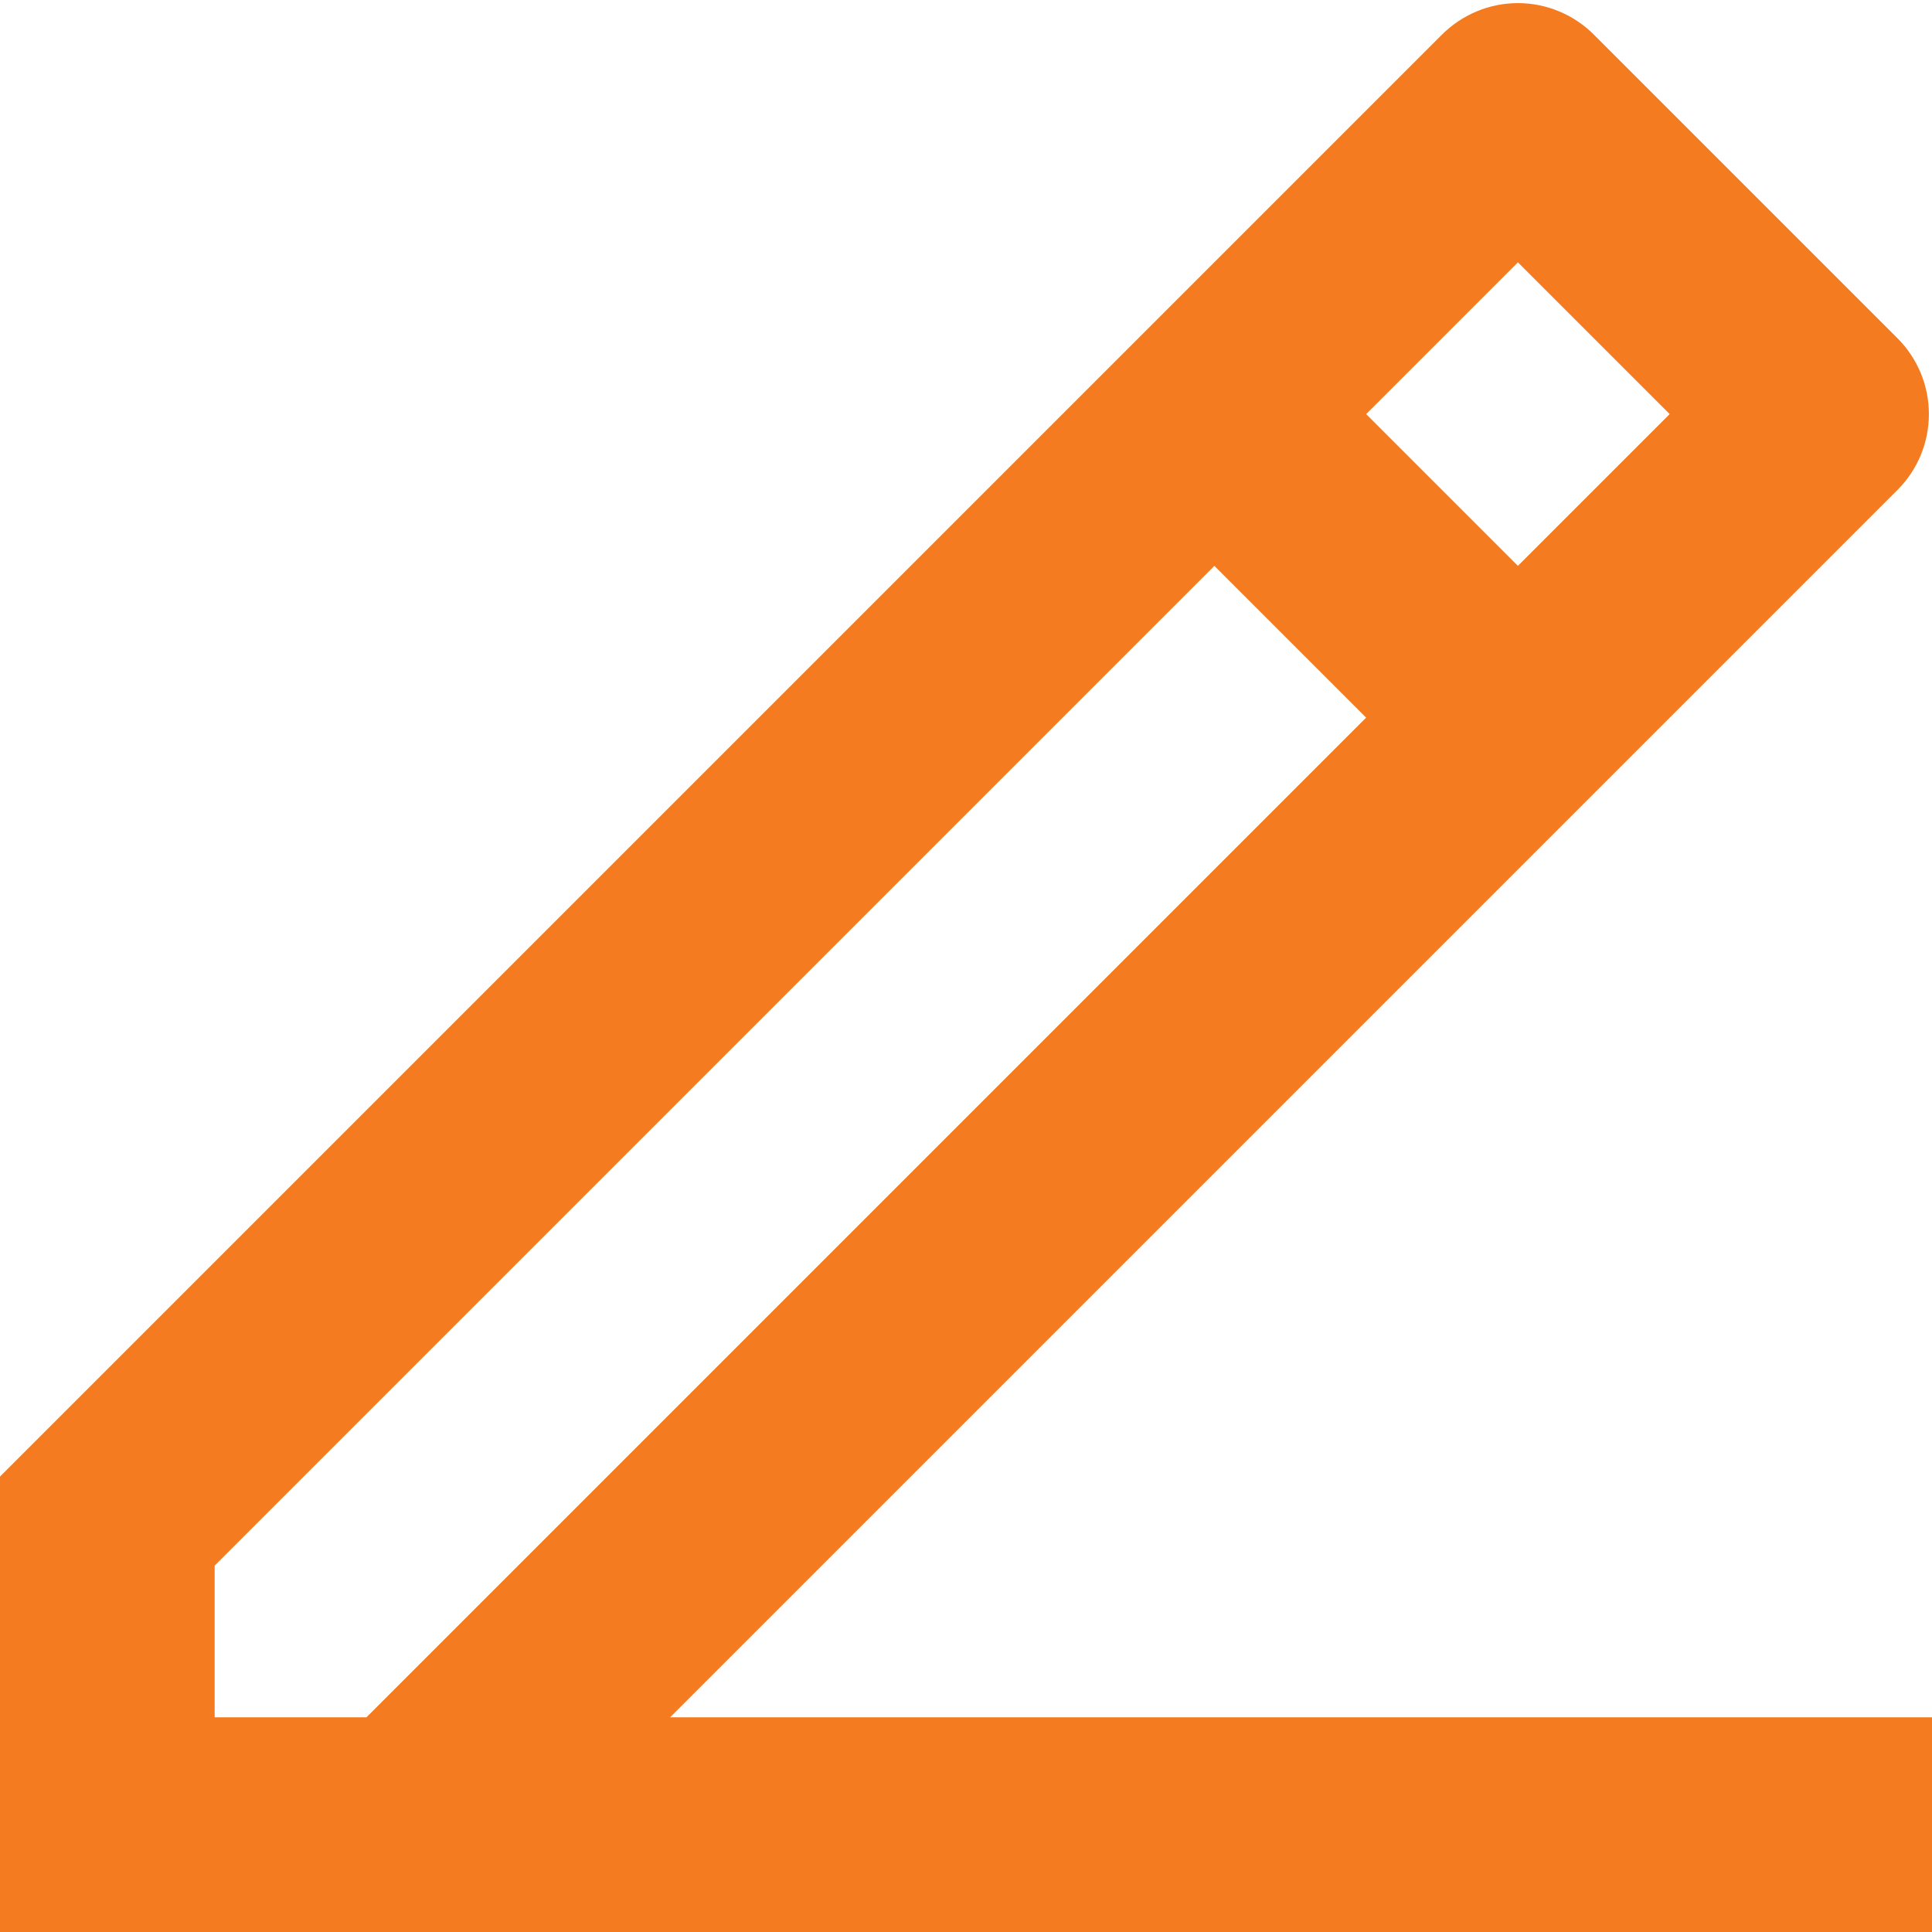<svg width="18" height="18" viewBox="0 0 18 18" fill="none" xmlns="http://www.w3.org/2000/svg">
<path d="M2 16H3.414L12.728 6.686L11.314 5.272L2 14.586V16ZM18 18H0V13.757L13.435 0.322C13.623 0.135 13.877 0.029 14.142 0.029C14.407 0.029 14.662 0.135 14.849 0.322L17.678 3.151C17.866 3.339 17.971 3.593 17.971 3.858C17.971 4.123 17.866 4.378 17.678 4.565L6.243 16H18V18ZM12.728 3.858L14.142 5.272L15.556 3.858L14.142 2.444L12.728 3.858Z" fill="#F47B20"/>
</svg>
